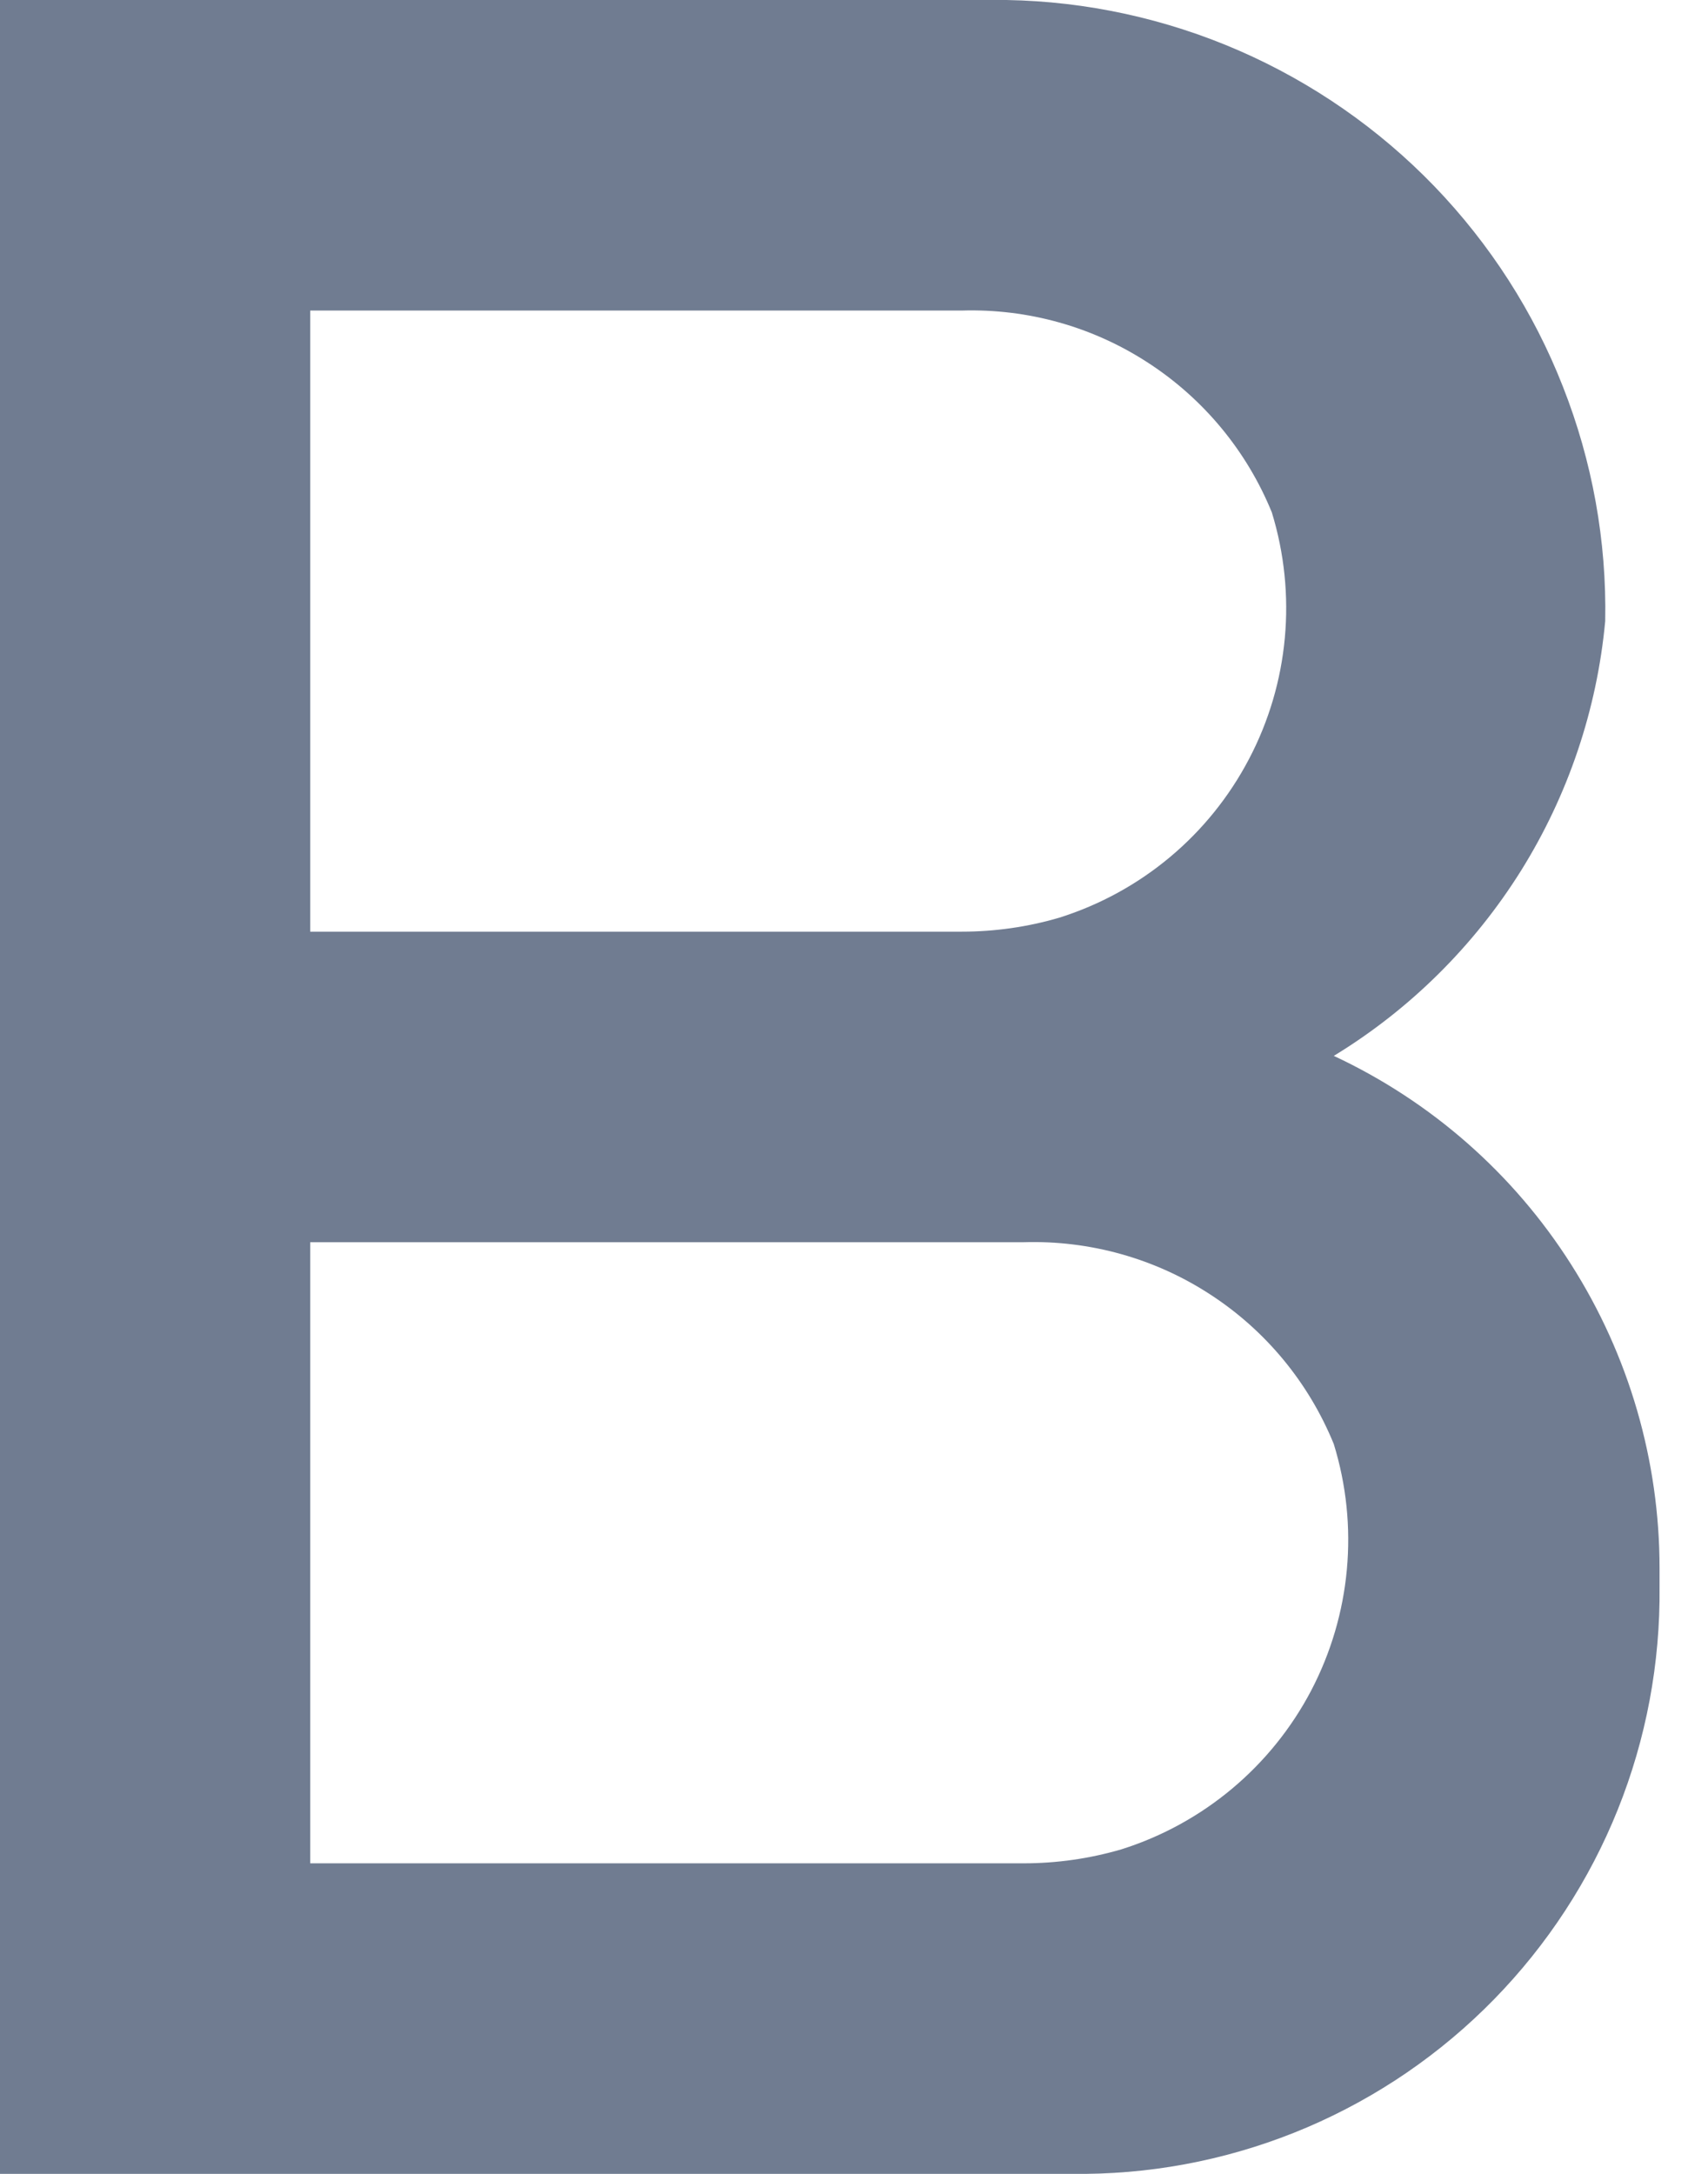 <svg width="11" height="14" viewBox="0 0 11 14" fill="none" xmlns="http://www.w3.org/2000/svg">
<path d="M8.59 6.8C9.079 6.502 9.492 6.093 9.796 5.607C10.099 5.121 10.285 4.571 10.338 4C10.348 3.484 10.255 2.971 10.066 2.491C9.878 2.01 9.596 1.572 9.238 1.2C8.88 0.829 8.452 0.532 7.98 0.326C7.507 0.12 6.998 0.009 6.483 0H0V14H6.992C7.483 13.995 7.967 13.893 8.419 13.7C8.87 13.507 9.279 13.227 9.622 12.876C9.965 12.525 10.236 12.11 10.419 11.654C10.602 11.198 10.693 10.711 10.688 10.22V10.1C10.688 9.407 10.491 8.729 10.119 8.144C9.748 7.559 9.217 7.093 8.59 6.8ZM1.998 2H6.193C6.619 1.987 7.038 2.104 7.395 2.337C7.752 2.569 8.03 2.905 8.191 3.3C8.353 3.828 8.301 4.399 8.044 4.888C7.788 5.377 7.349 5.744 6.822 5.91C6.618 5.97 6.406 6 6.193 6H1.998V2ZM6.592 12H1.998V8H6.592C7.018 7.987 7.438 8.104 7.795 8.337C8.152 8.569 8.429 8.905 8.59 9.3C8.753 9.828 8.7 10.399 8.444 10.888C8.187 11.377 7.748 11.744 7.222 11.91C7.017 11.97 6.805 12 6.592 12Z" fill="#344563" fill-opacity="0.7"/>
</svg>
